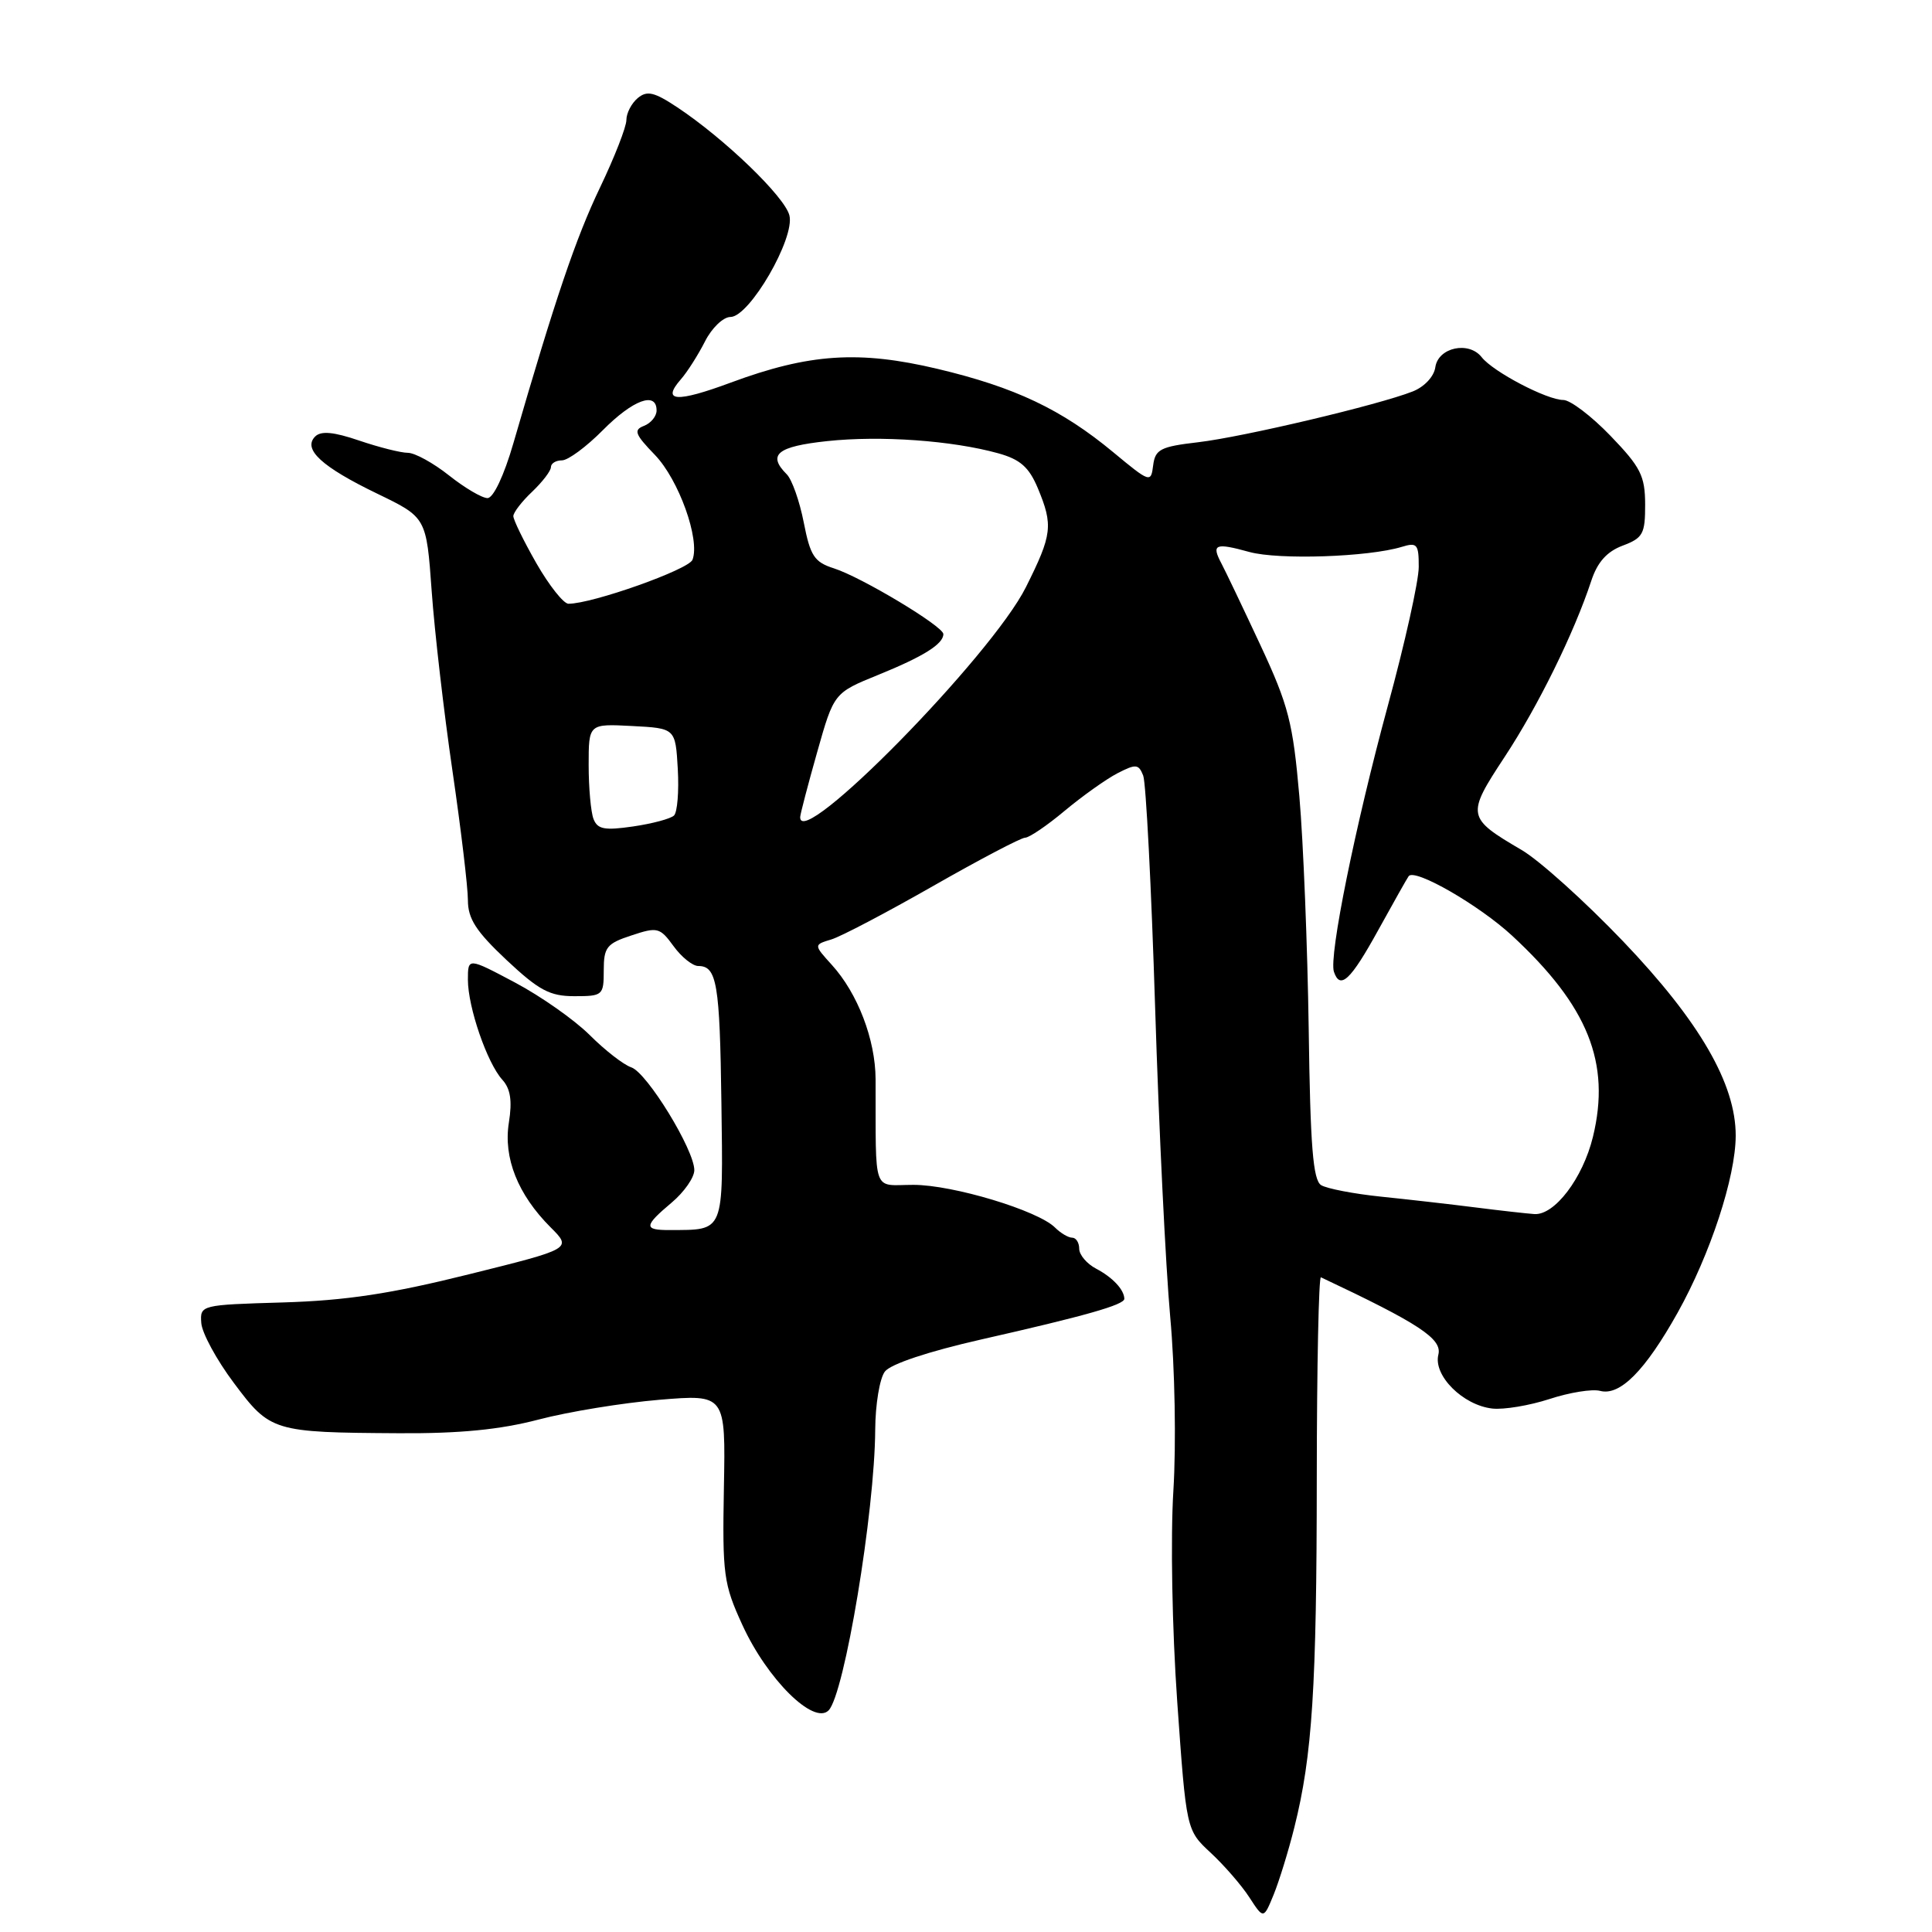 <?xml version="1.0" encoding="UTF-8" standalone="no"?>
<!DOCTYPE svg PUBLIC "-//W3C//DTD SVG 1.1//EN" "http://www.w3.org/Graphics/SVG/1.1/DTD/svg11.dtd" >
<svg xmlns="http://www.w3.org/2000/svg" xmlns:xlink="http://www.w3.org/1999/xlink" version="1.1" viewBox="0 0 256 256">
 <g >
 <path fill="currentColor"
d=" M 171.51 242.13 C 173.89 232.63 174.47 223.56 174.48 195.75 C 174.49 181.04 174.74 169.11 175.03 169.25 C 188.06 175.39 191.12 177.40 190.59 179.50 C 189.90 182.26 193.84 186.20 197.74 186.64 C 199.26 186.81 202.66 186.24 205.31 185.38 C 207.96 184.51 210.98 184.02 212.03 184.30 C 214.66 184.99 217.99 181.63 222.30 173.93 C 226.62 166.19 229.97 156.00 229.99 150.50 C 230.01 143.63 225.20 135.33 215.06 124.72 C 210.01 119.44 203.96 113.99 201.61 112.62 C 194.34 108.36 194.28 108.03 199.37 100.30 C 203.81 93.56 208.57 83.88 210.85 76.97 C 211.66 74.50 212.91 73.09 215.01 72.30 C 217.70 71.29 218.00 70.74 217.99 66.84 C 217.98 63.05 217.39 61.89 213.40 57.75 C 210.89 55.14 208.07 53.00 207.15 53.00 C 204.98 53.00 197.84 49.26 196.33 47.33 C 194.63 45.16 190.57 46.03 190.19 48.65 C 190.02 49.89 188.74 51.26 187.19 51.87 C 182.69 53.65 164.74 57.90 158.75 58.60 C 153.77 59.18 153.07 59.54 152.80 61.66 C 152.51 64.00 152.39 63.97 147.52 59.93 C 140.66 54.24 134.50 51.32 124.24 48.88 C 113.84 46.41 107.24 46.84 96.85 50.69 C 89.63 53.37 87.61 53.24 90.22 50.26 C 91.07 49.29 92.50 47.04 93.41 45.25 C 94.31 43.46 95.83 42.00 96.79 42.00 C 99.31 42.00 105.36 31.56 104.60 28.54 C 103.98 26.06 96.03 18.40 89.76 14.23 C 86.69 12.19 85.74 11.97 84.51 12.99 C 83.68 13.68 83.00 14.99 83.00 15.90 C 83.00 16.81 81.43 20.83 79.51 24.84 C 76.30 31.54 73.56 39.63 68.02 58.75 C 66.78 63.03 65.37 66.00 64.60 66.00 C 63.87 66.00 61.58 64.65 59.50 63.00 C 57.42 61.35 54.97 60.00 54.04 60.00 C 53.11 60.00 50.22 59.27 47.60 58.38 C 44.20 57.22 42.53 57.07 41.76 57.84 C 40.08 59.52 42.63 61.86 49.98 65.41 C 56.50 68.56 56.50 68.56 57.20 78.32 C 57.58 83.68 58.82 94.39 59.95 102.12 C 61.08 109.84 62.00 117.56 62.00 119.28 C 62.00 121.74 63.08 123.41 67.11 127.20 C 71.41 131.23 72.85 132.00 76.11 132.00 C 79.87 132.00 80.00 131.89 80.00 128.58 C 80.00 125.52 80.39 125.02 83.67 123.95 C 87.12 122.80 87.44 122.89 89.25 125.37 C 90.30 126.82 91.78 128.00 92.52 128.00 C 94.99 128.00 95.38 130.28 95.59 146.12 C 95.82 163.53 96.06 162.95 88.75 162.99 C 85.26 163.00 85.30 162.46 89.00 159.35 C 90.65 157.96 92.00 156.03 92.00 155.05 C 92.00 152.36 85.74 142.14 83.65 141.43 C 82.63 141.09 80.15 139.16 78.14 137.15 C 76.12 135.14 71.67 132.01 68.24 130.19 C 62.00 126.88 62.00 126.88 62.00 129.82 C 62.00 133.45 64.54 140.84 66.56 143.07 C 67.64 144.26 67.89 145.85 67.43 148.74 C 66.68 153.42 68.61 158.28 72.96 162.63 C 75.79 165.46 75.79 165.46 62.14 168.85 C 51.79 171.43 45.85 172.33 37.50 172.58 C 26.60 172.90 26.50 172.92 26.67 175.30 C 26.76 176.62 28.70 180.20 30.99 183.25 C 35.81 189.70 36.17 189.81 52.84 189.91 C 60.91 189.96 66.24 189.44 71.36 188.10 C 75.31 187.06 82.51 185.89 87.35 185.48 C 96.15 184.75 96.15 184.75 95.92 197.13 C 95.71 208.66 95.88 209.89 98.37 215.32 C 101.66 222.51 107.82 228.61 109.79 226.64 C 111.89 224.53 115.91 200.36 115.97 189.44 C 115.99 186.11 116.56 182.64 117.25 181.74 C 118.01 180.74 123.01 179.08 130.00 177.49 C 143.78 174.37 149.01 172.89 148.98 172.09 C 148.95 170.88 147.43 169.26 145.25 168.11 C 144.01 167.46 143.00 166.27 143.00 165.46 C 143.00 164.66 142.58 164.00 142.07 164.00 C 141.56 164.00 140.54 163.40 139.80 162.66 C 137.54 160.40 126.28 157.00 121.04 157.00 C 115.52 157.00 116.07 158.54 116.02 143.00 C 116.00 137.76 113.65 131.62 110.22 127.85 C 107.81 125.19 107.81 125.19 110.16 124.48 C 111.45 124.09 117.53 120.89 123.68 117.38 C 129.83 113.87 135.30 111.00 135.83 111.00 C 136.37 111.00 138.73 109.40 141.07 107.44 C 143.42 105.48 146.57 103.24 148.07 102.46 C 150.52 101.20 150.87 101.23 151.48 102.77 C 151.85 103.72 152.56 117.55 153.06 133.50 C 153.56 149.45 154.46 167.90 155.06 174.50 C 155.68 181.24 155.86 191.32 155.48 197.50 C 155.09 203.73 155.31 215.87 155.99 225.50 C 157.19 242.50 157.19 242.50 160.42 245.50 C 162.20 247.15 164.51 249.81 165.54 251.40 C 167.43 254.31 167.43 254.31 168.77 251.04 C 169.50 249.24 170.74 245.23 171.51 242.13 Z  M 195.50 159.99 C 192.20 159.57 186.56 158.93 182.97 158.56 C 179.38 158.19 175.82 157.50 175.06 157.04 C 173.98 156.37 173.62 151.88 173.41 136.34 C 173.25 125.43 172.70 111.55 172.17 105.50 C 171.32 95.75 170.74 93.48 167.02 85.50 C 164.71 80.55 162.38 75.67 161.84 74.65 C 160.49 72.10 161.02 71.89 165.55 73.14 C 169.43 74.21 181.33 73.81 185.75 72.46 C 187.77 71.84 188.00 72.10 187.99 75.13 C 187.99 76.99 186.15 85.25 183.90 93.50 C 179.57 109.44 176.07 126.70 176.75 128.76 C 177.57 131.20 178.96 129.90 182.62 123.25 C 184.67 119.54 186.48 116.32 186.66 116.09 C 187.49 115.04 196.01 119.95 200.37 123.99 C 210.43 133.31 213.46 140.84 211.07 150.65 C 209.73 156.13 205.98 161.06 203.30 160.87 C 202.31 160.80 198.80 160.41 195.50 159.99 Z  M 78.64 108.51 C 78.29 107.59 78.00 104.38 78.00 101.37 C 78.00 95.90 78.00 95.90 83.75 96.20 C 89.50 96.50 89.50 96.50 89.81 101.89 C 89.98 104.86 89.75 107.63 89.31 108.06 C 88.86 108.49 86.43 109.14 83.89 109.51 C 80.11 110.06 79.17 109.89 78.64 108.51 Z  M 106.03 108.25 C 106.05 107.84 107.06 103.97 108.28 99.66 C 110.50 91.81 110.50 91.81 116.38 89.42 C 122.36 86.99 125.00 85.34 125.00 84.02 C 125.00 82.99 114.14 76.47 110.50 75.31 C 107.90 74.48 107.37 73.67 106.50 69.22 C 105.95 66.41 104.94 63.54 104.25 62.85 C 101.65 60.25 102.97 59.16 109.60 58.45 C 116.68 57.69 126.16 58.37 132.26 60.06 C 135.18 60.87 136.34 61.89 137.51 64.67 C 139.57 69.62 139.43 70.82 135.94 77.80 C 131.38 86.93 105.84 112.92 106.03 108.25 Z  M 71.07 74.63 C 69.38 71.67 68.01 68.86 68.02 68.38 C 68.03 67.90 69.15 66.44 70.52 65.15 C 71.88 63.85 73.00 62.39 73.00 61.90 C 73.00 61.40 73.66 61.00 74.46 61.00 C 75.27 61.00 77.70 59.20 79.88 57.00 C 83.88 52.97 87.00 51.82 87.00 54.39 C 87.00 55.16 86.25 56.07 85.33 56.43 C 83.92 56.97 84.13 57.54 86.78 60.28 C 89.94 63.56 92.79 71.49 91.76 74.17 C 91.27 75.47 78.46 80.01 75.32 80.00 C 74.68 80.00 72.76 77.58 71.07 74.63 Z "/>
</g>
</svg>